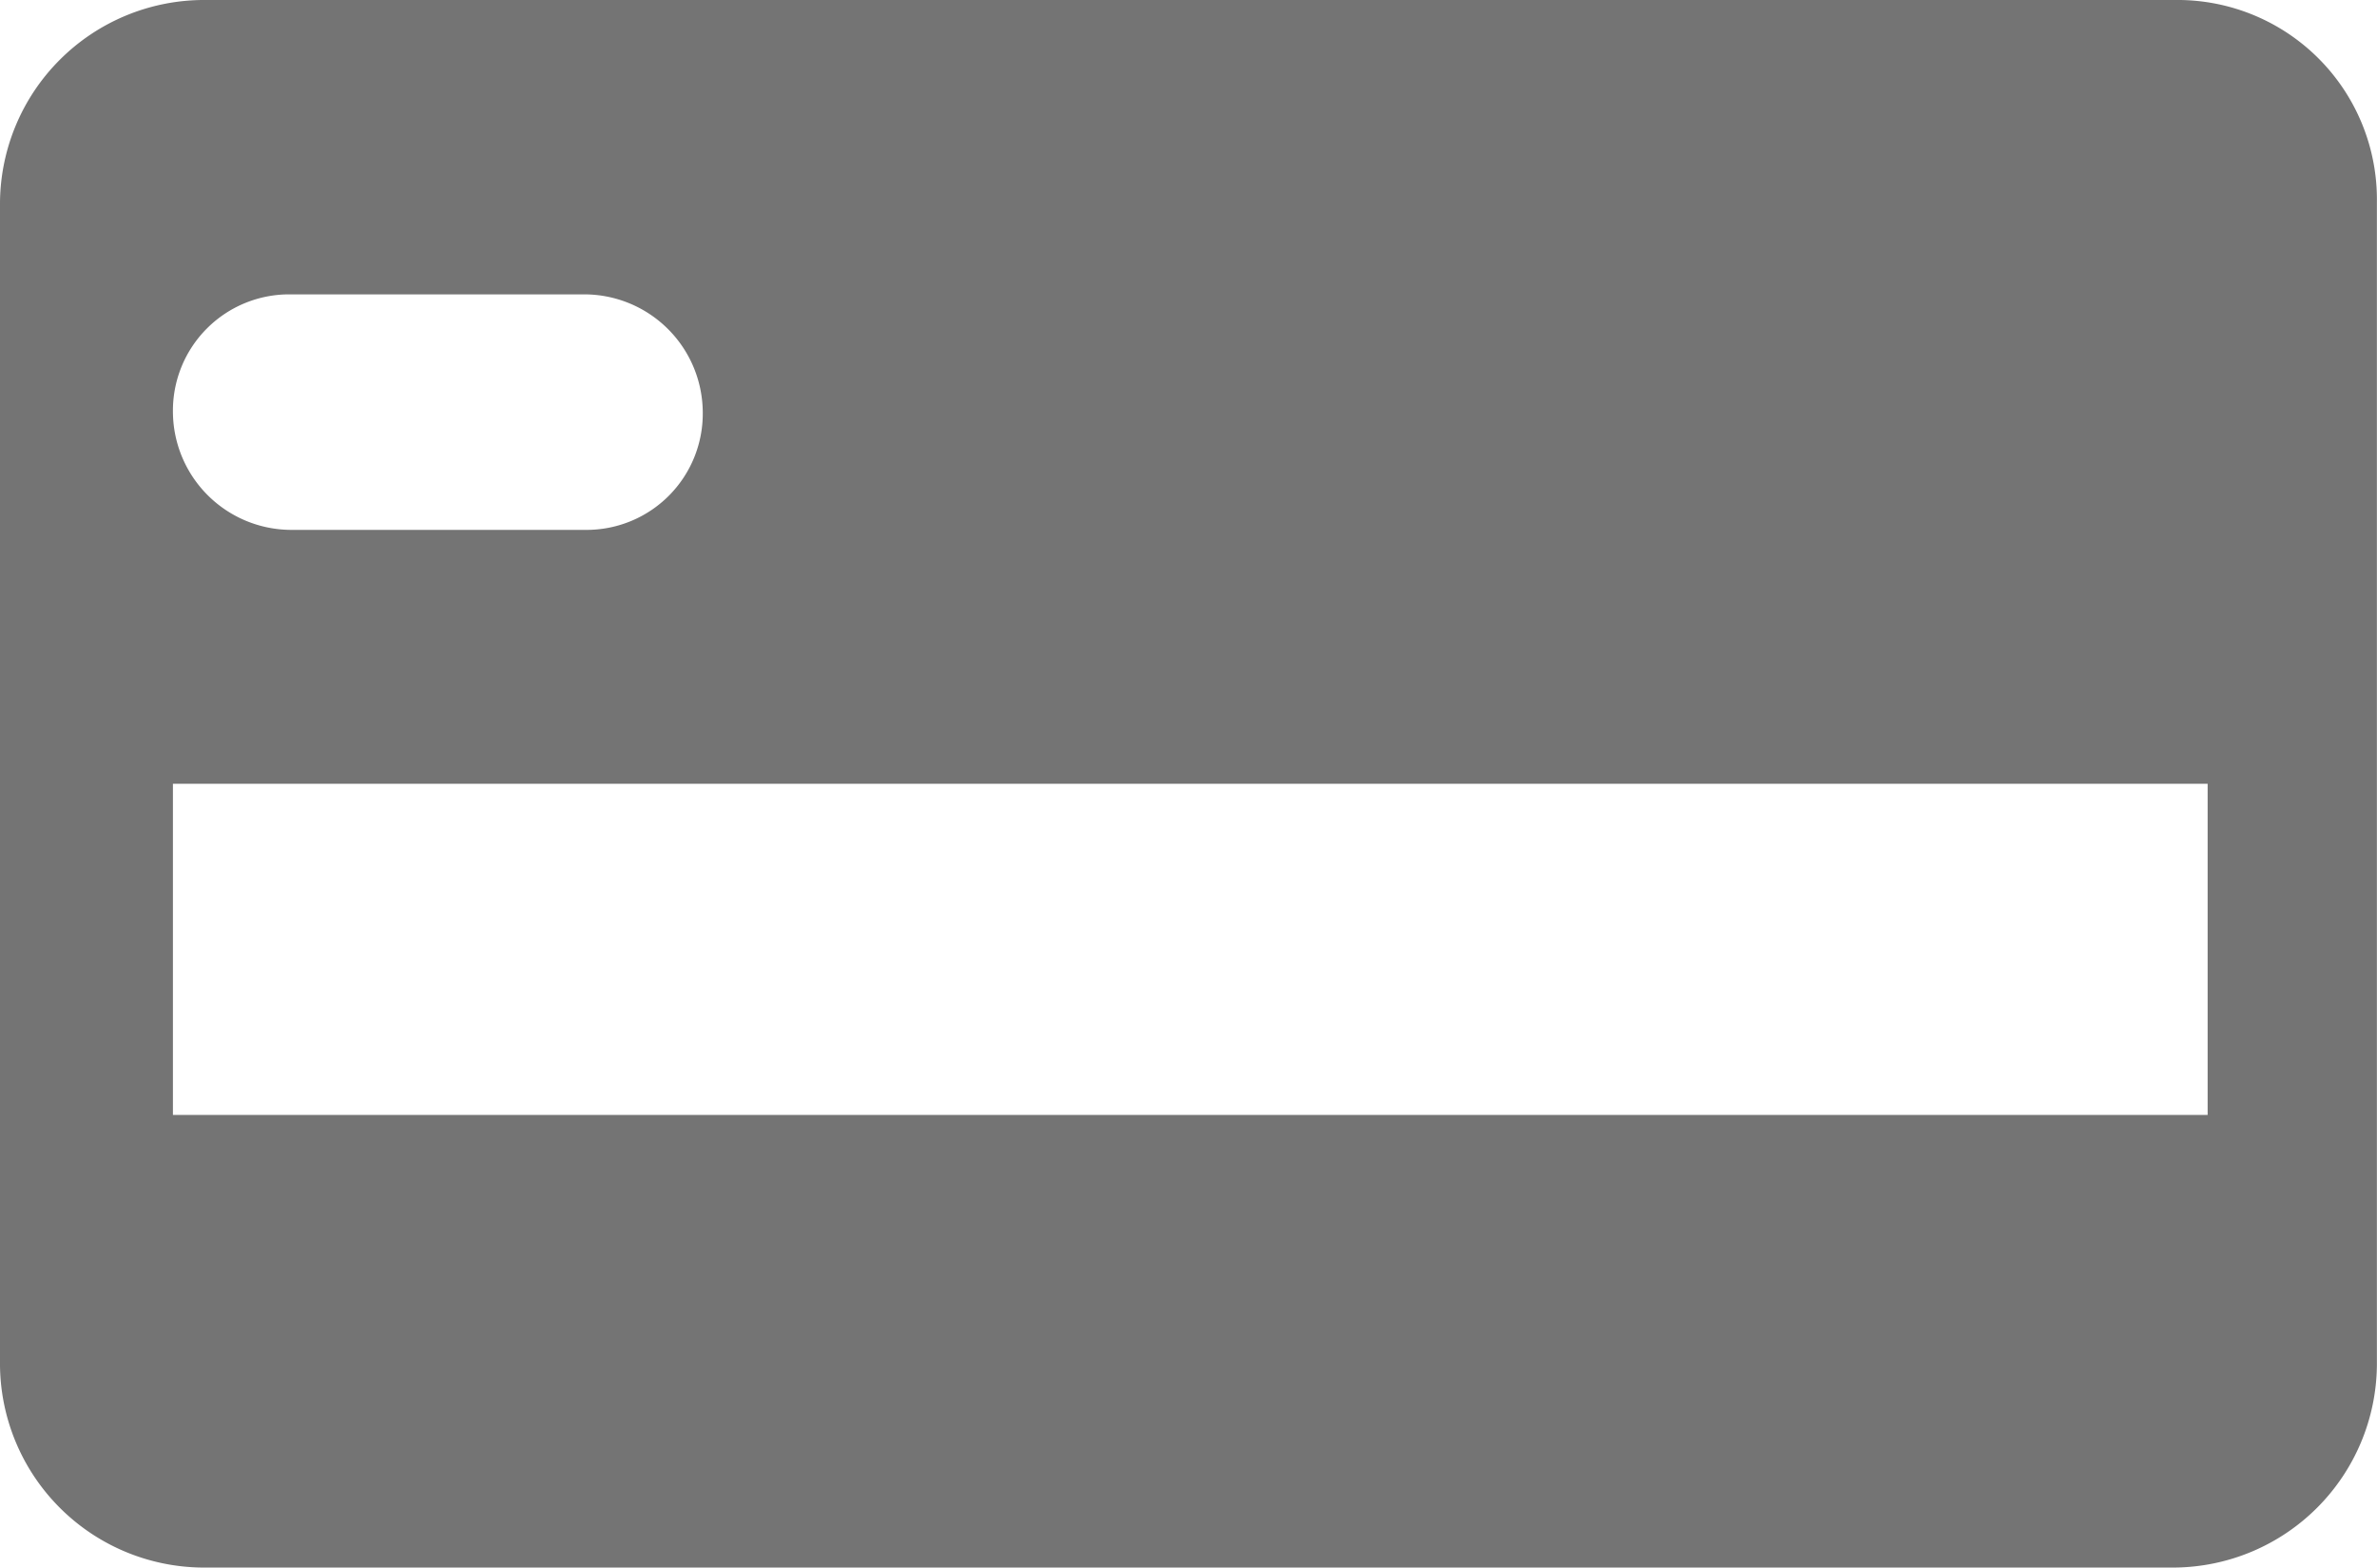 <svg xmlns="http://www.w3.org/2000/svg" width="64.603" height="42.6" viewBox="0 0 64.603 42.6">
  <path id="Path_217" data-name="Path 217" d="M59.1,0H5.5A5.549,5.549,0,0,0,0,5.5V37.1a5.549,5.549,0,0,0,5.5,5.5H59.1a5.549,5.549,0,0,0,5.5-5.5V5.5A5.421,5.421,0,0,0,59.1,0ZM7.9,8h8a3.222,3.222,0,0,1,3.2,3.2,3.159,3.159,0,0,1-3.2,3.2h-8a3.222,3.222,0,0,1-3.2-3.2A3.159,3.159,0,0,1,7.9,8ZM60,30.3H4.7v-9H60Z" fill="#747474"/>
</svg>
